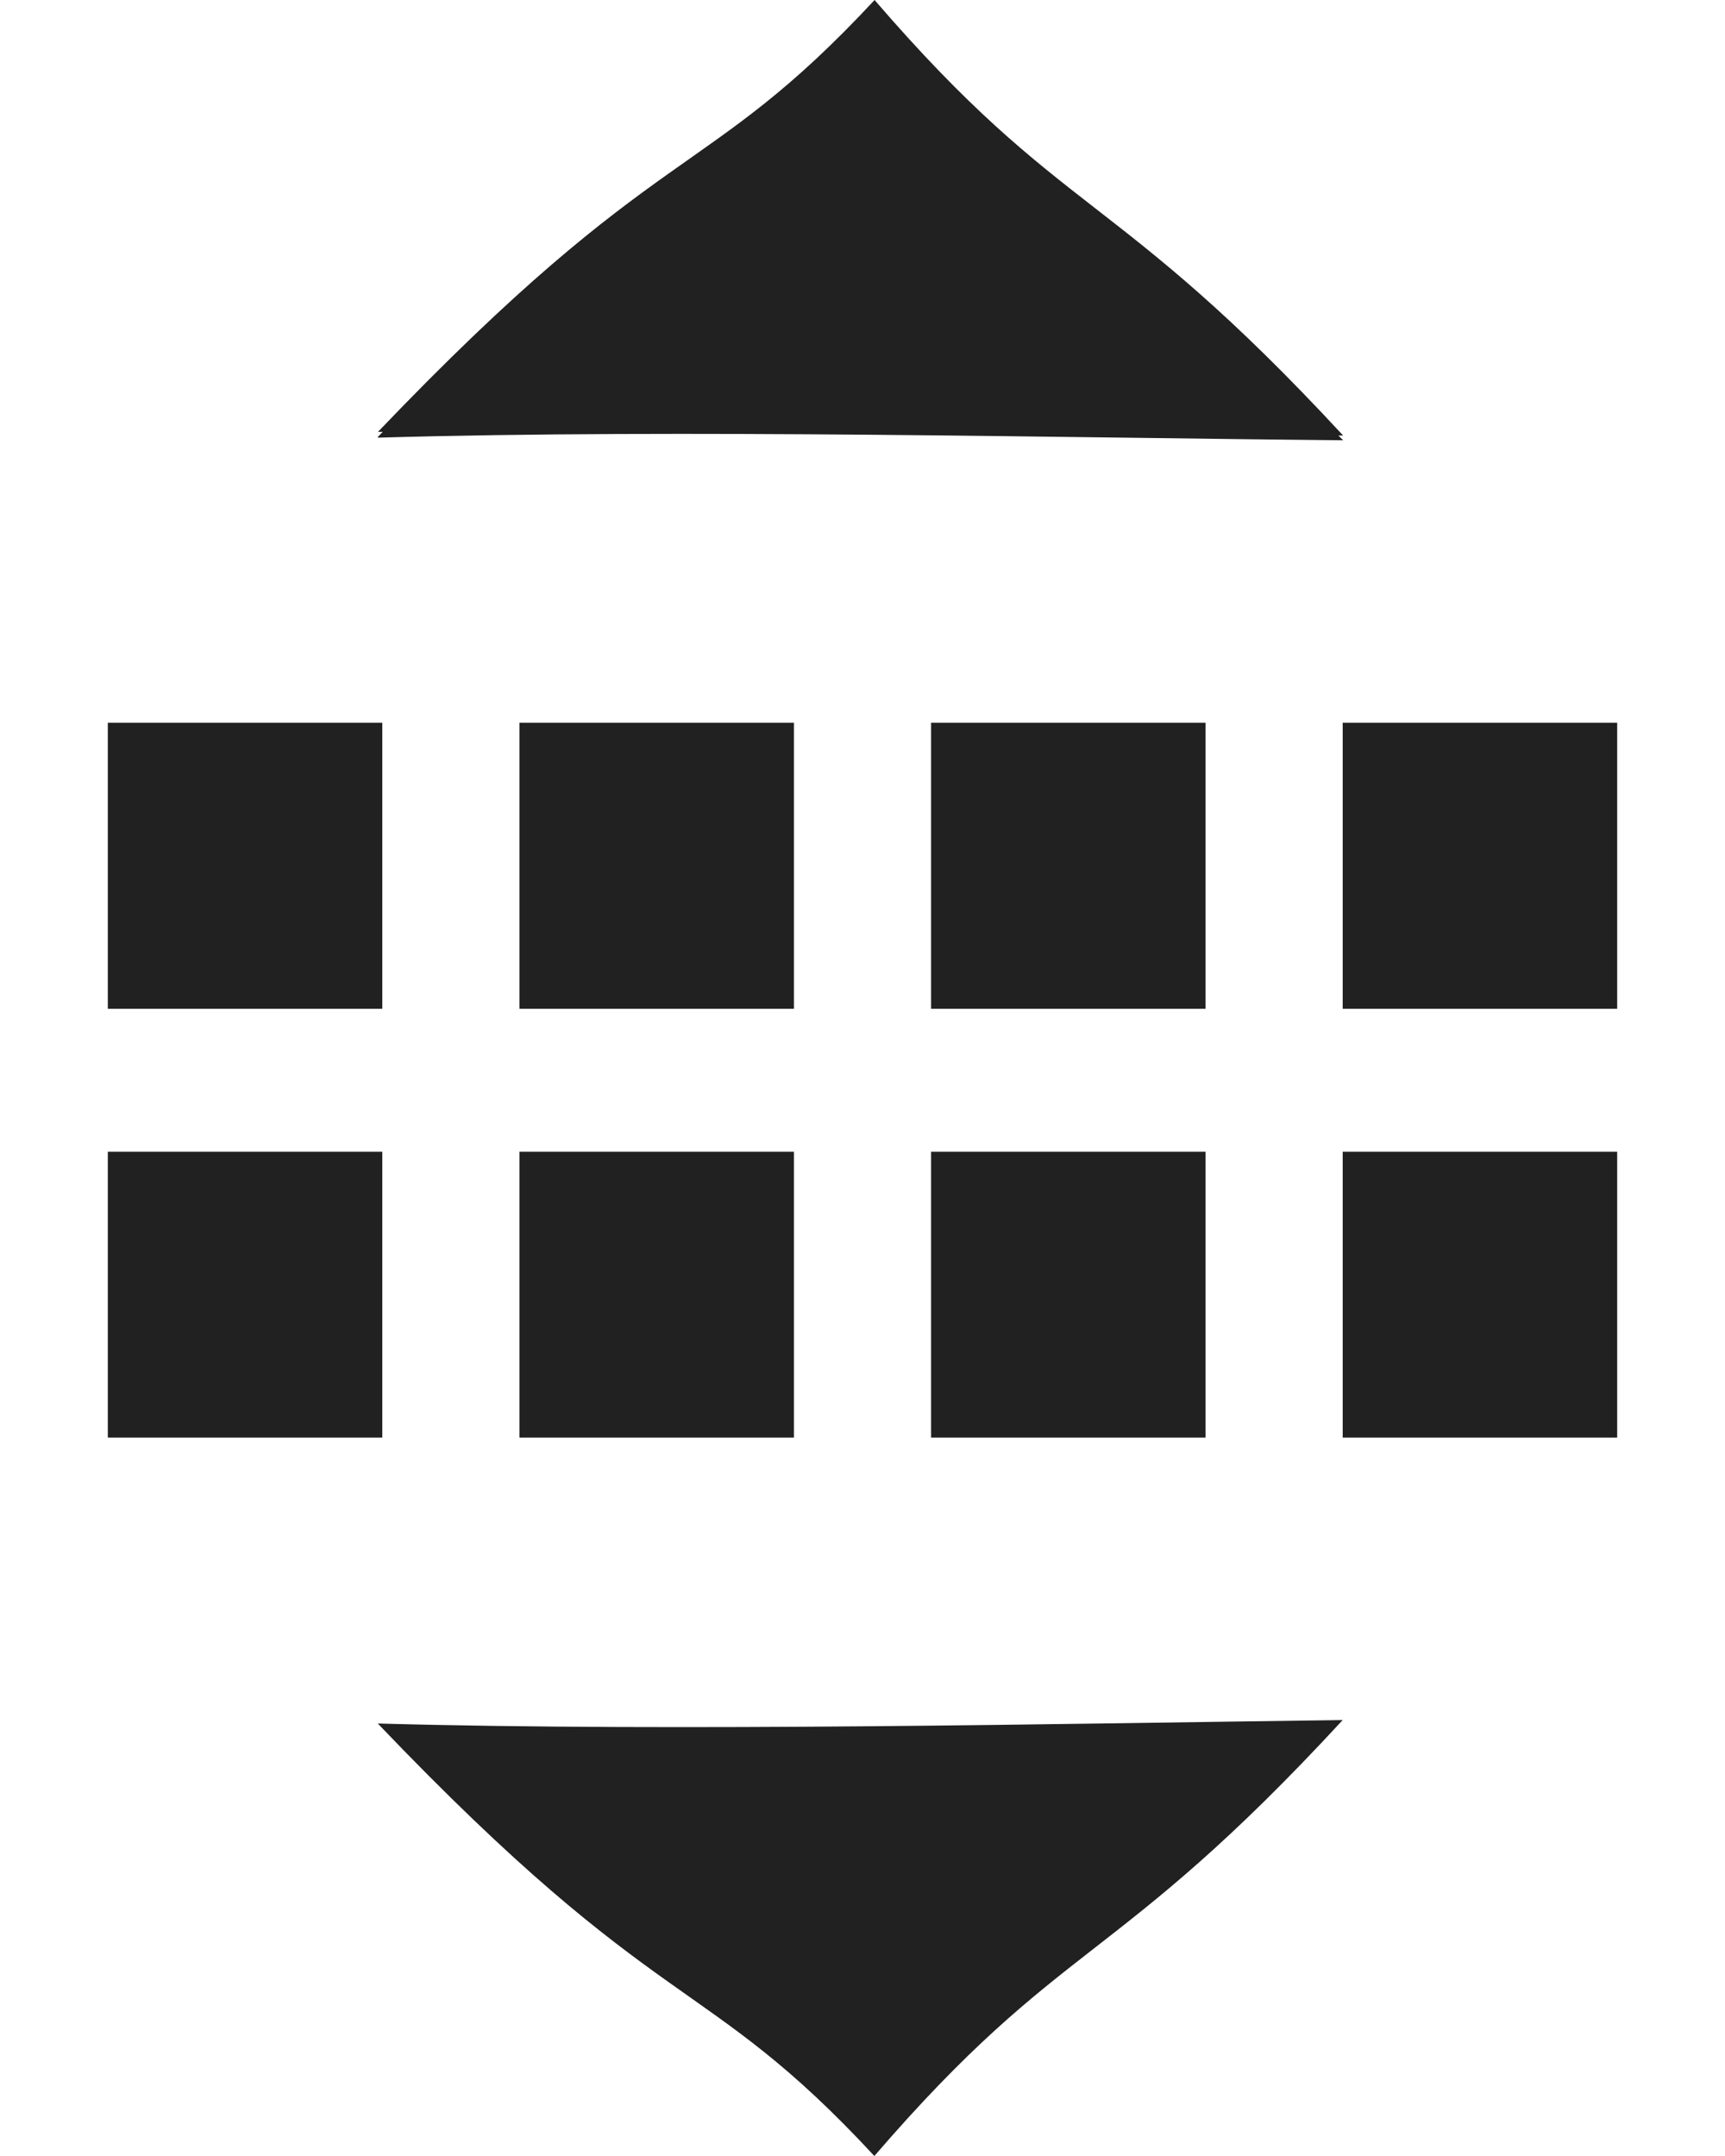 <svg width="8" height="10" viewBox="0 0 8 10" fill="none" xmlns="http://www.w3.org/2000/svg">
<path d="M1.752 7.994C3.152 8.033 4.967 7.994 6.227 7.978C5.165 9.129 4.933 8.981 4.055 10C3.261 9.143 3.069 9.373 1.752 7.994ZM6.227 6.668V5.342H7.5V6.668H6.227ZM4.318 6.668V5.342H5.591V6.668H4.318ZM2.409 6.668V5.342H3.682V6.668H2.409ZM0.5 6.668V5.342H1.773V6.668H0.5ZM6.227 4.679V3.352H7.5V4.679H6.227ZM4.318 4.679V3.352H5.591V4.679H4.318ZM2.409 4.679V3.352H3.682V4.679H2.409ZM0.5 4.679V3.352H1.773V4.679H0.5ZM1.753 2.026L1.775 2.003H1.753C3.07 0.625 3.262 0.854 4.056 0C4.934 1.019 5.166 0.871 6.229 2.02H6.207L6.229 2.042C4.967 2.031 3.149 1.989 1.752 2.03L1.753 2.026Z" fill="#212121"/>
</svg>
